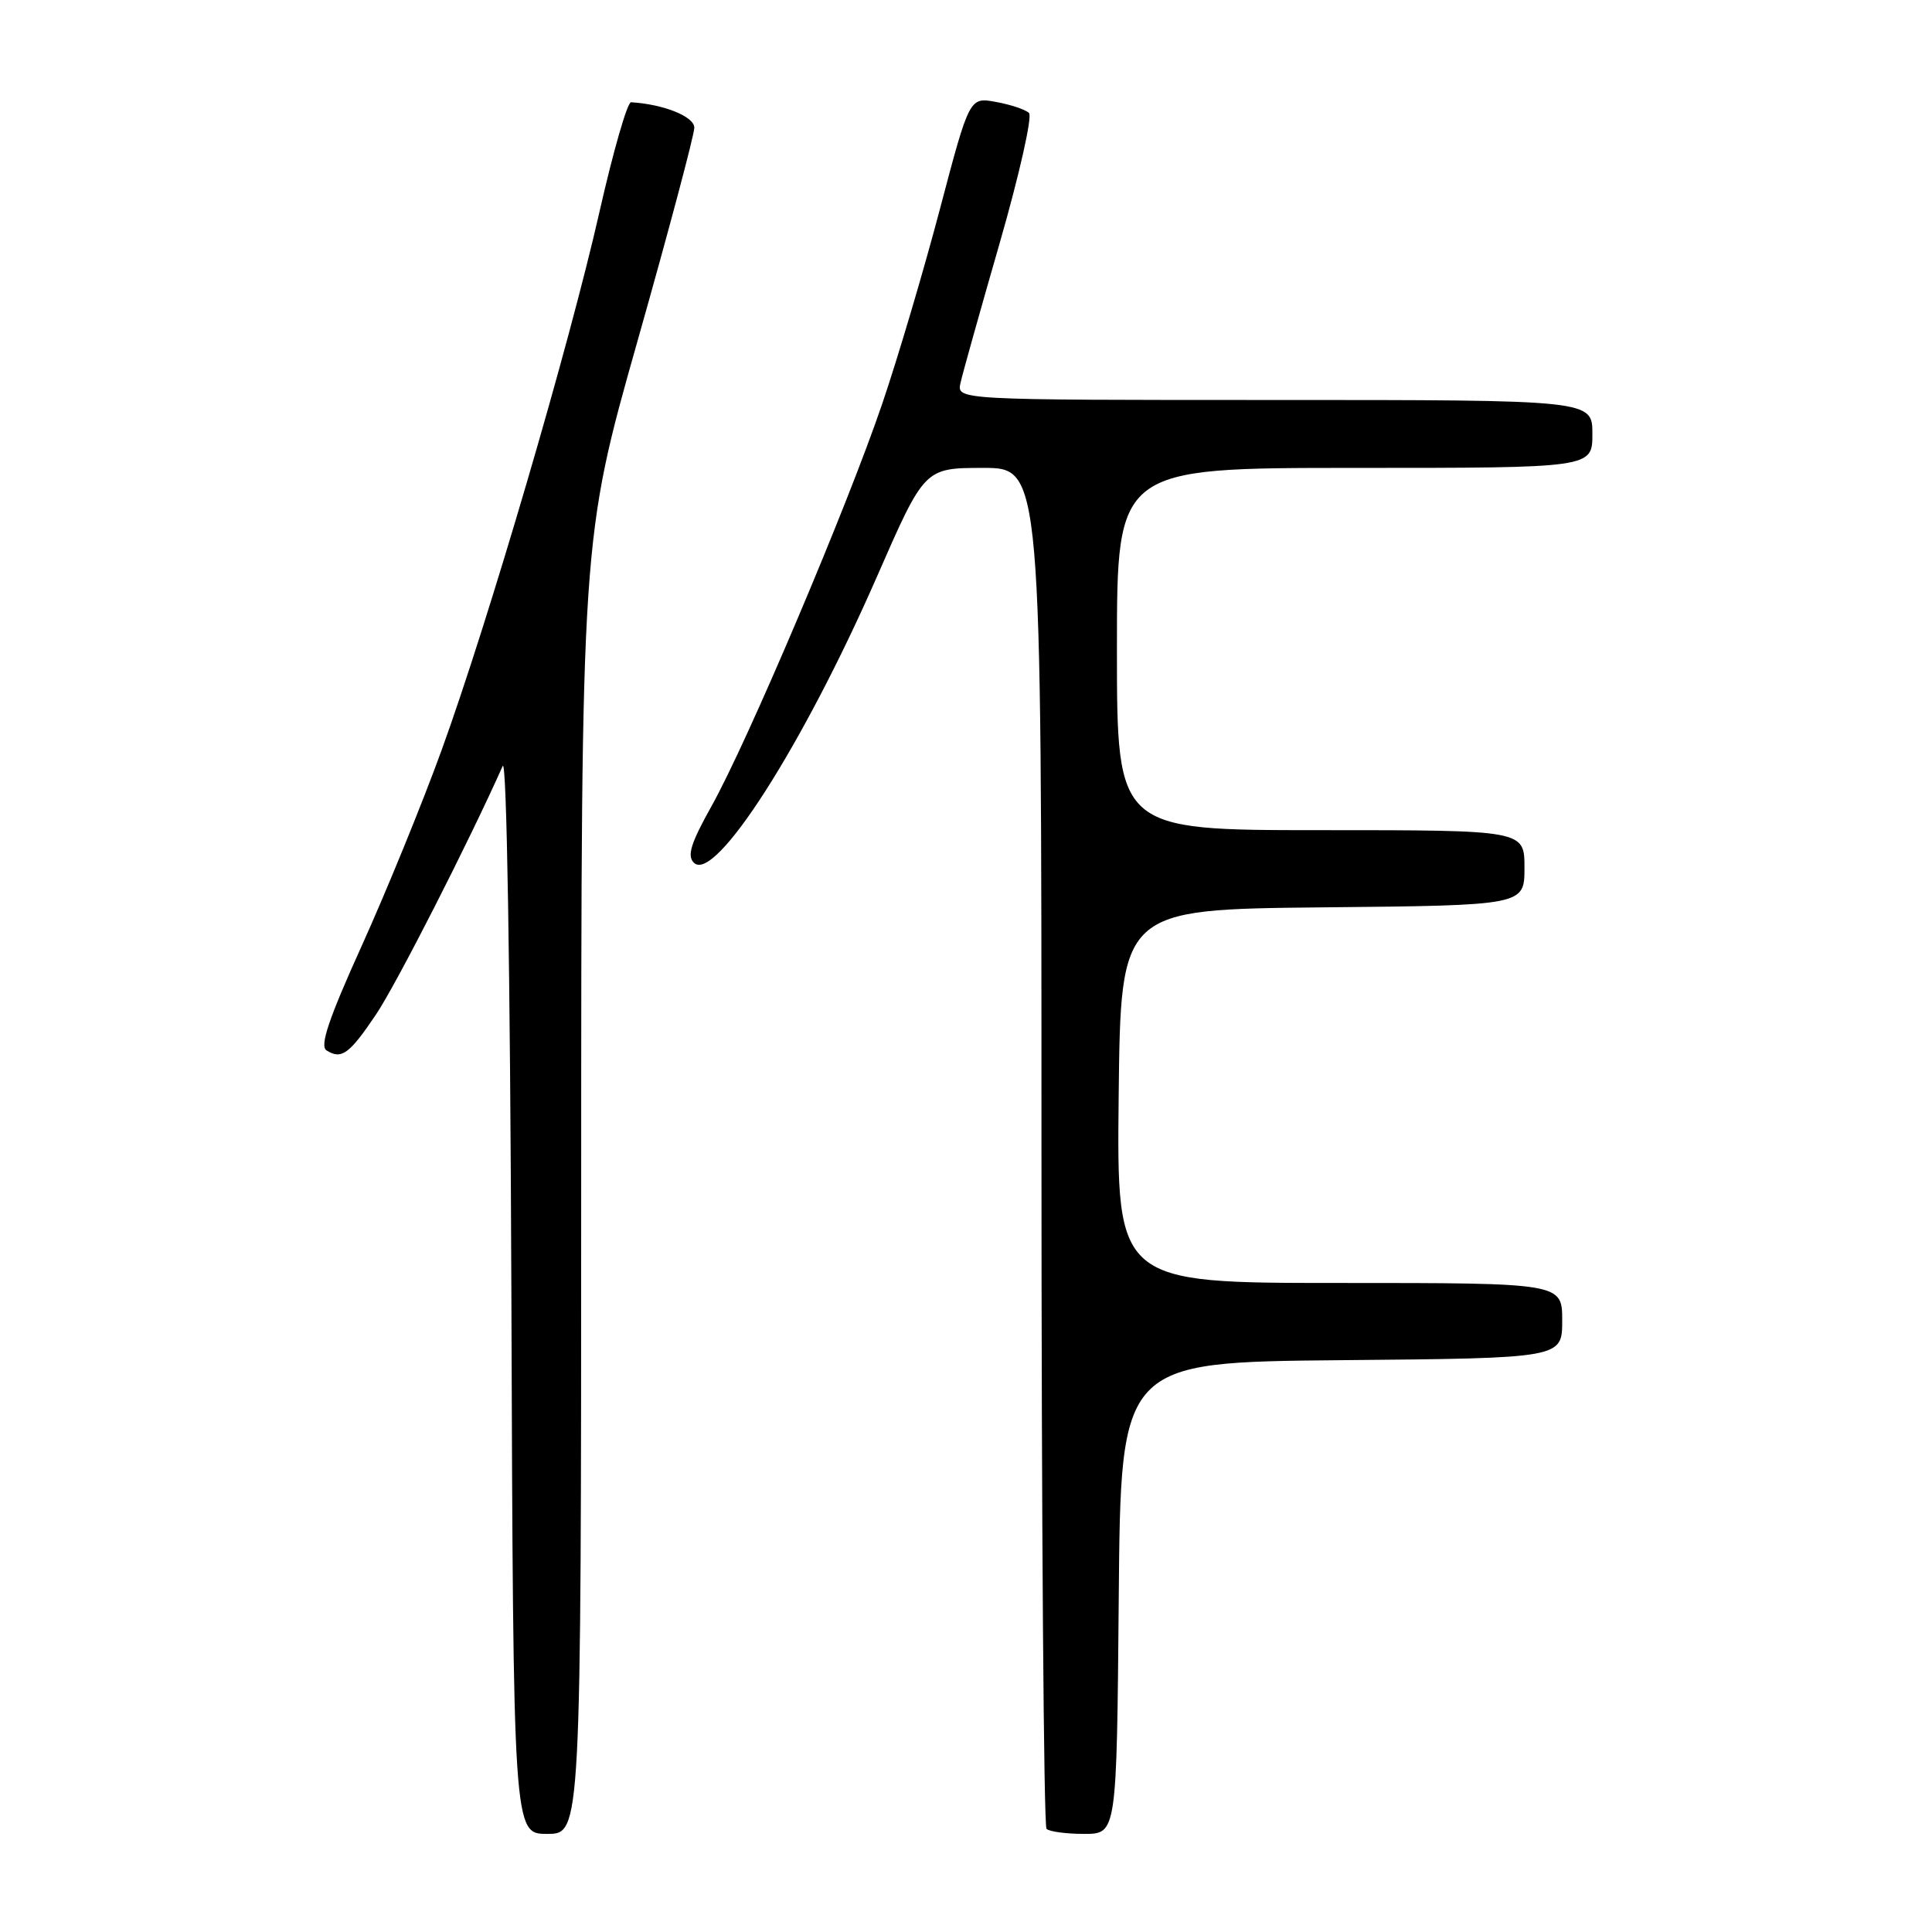 <?xml version="1.0" encoding="UTF-8" standalone="no"?>
<!DOCTYPE svg PUBLIC "-//W3C//DTD SVG 1.1//EN" "http://www.w3.org/Graphics/SVG/1.1/DTD/svg11.dtd" >
<svg xmlns="http://www.w3.org/2000/svg" xmlns:xlink="http://www.w3.org/1999/xlink" version="1.1" viewBox="0 0 256 256">
 <g >
 <path fill="currentColor"
d=" M 77.01 157.25 C 77.02 71.50 77.02 71.50 84.51 45.06 C 88.63 30.51 92.00 17.85 92.00 16.92 C 92.00 15.44 87.93 13.81 83.62 13.55 C 83.13 13.52 81.26 20.02 79.45 28.00 C 75.44 45.73 64.71 82.33 58.50 99.44 C 55.98 106.39 51.24 118.00 47.97 125.24 C 43.55 135.00 42.34 138.59 43.26 139.18 C 45.24 140.44 46.29 139.68 49.82 134.43 C 52.49 130.47 62.08 111.66 66.61 101.50 C 67.14 100.30 67.60 128.18 67.76 171.25 C 68.01 243.00 68.01 243.00 72.51 243.00 C 77.00 243.00 77.00 243.00 77.01 157.25 Z  M 148.24 211.75 C 148.50 180.50 148.50 180.50 177.75 180.23 C 207.00 179.97 207.00 179.97 207.00 174.98 C 207.00 170.00 207.00 170.00 177.48 170.00 C 147.97 170.00 147.97 170.00 148.23 145.25 C 148.50 120.50 148.50 120.50 175.25 120.23 C 202.00 119.97 202.00 119.97 202.00 114.98 C 202.00 110.00 202.00 110.00 175.00 110.00 C 148.00 110.00 148.00 110.00 148.00 86.00 C 148.00 62.00 148.00 62.00 179.50 62.00 C 211.00 62.00 211.00 62.00 211.00 57.50 C 211.00 53.00 211.00 53.00 168.88 53.00 C 126.77 53.00 126.77 53.00 127.27 50.75 C 127.54 49.51 129.89 41.14 132.48 32.15 C 135.07 23.15 136.81 15.42 136.35 14.97 C 135.88 14.52 133.92 13.86 131.98 13.51 C 128.46 12.86 128.46 12.86 124.55 27.68 C 122.40 35.83 118.96 47.45 116.90 53.50 C 112.27 67.13 99.03 98.33 94.28 106.82 C 91.53 111.74 91.01 113.41 91.95 114.32 C 94.73 117.04 106.39 98.81 116.20 76.41 C 122.50 62.01 122.50 62.01 130.25 62.00 C 138.00 62.00 138.00 62.00 138.00 151.83 C 138.00 201.24 138.30 241.97 138.67 242.33 C 139.03 242.70 141.28 243.00 143.65 243.00 C 147.97 243.00 147.97 243.00 148.24 211.75 Z "/>
</g>
</svg>